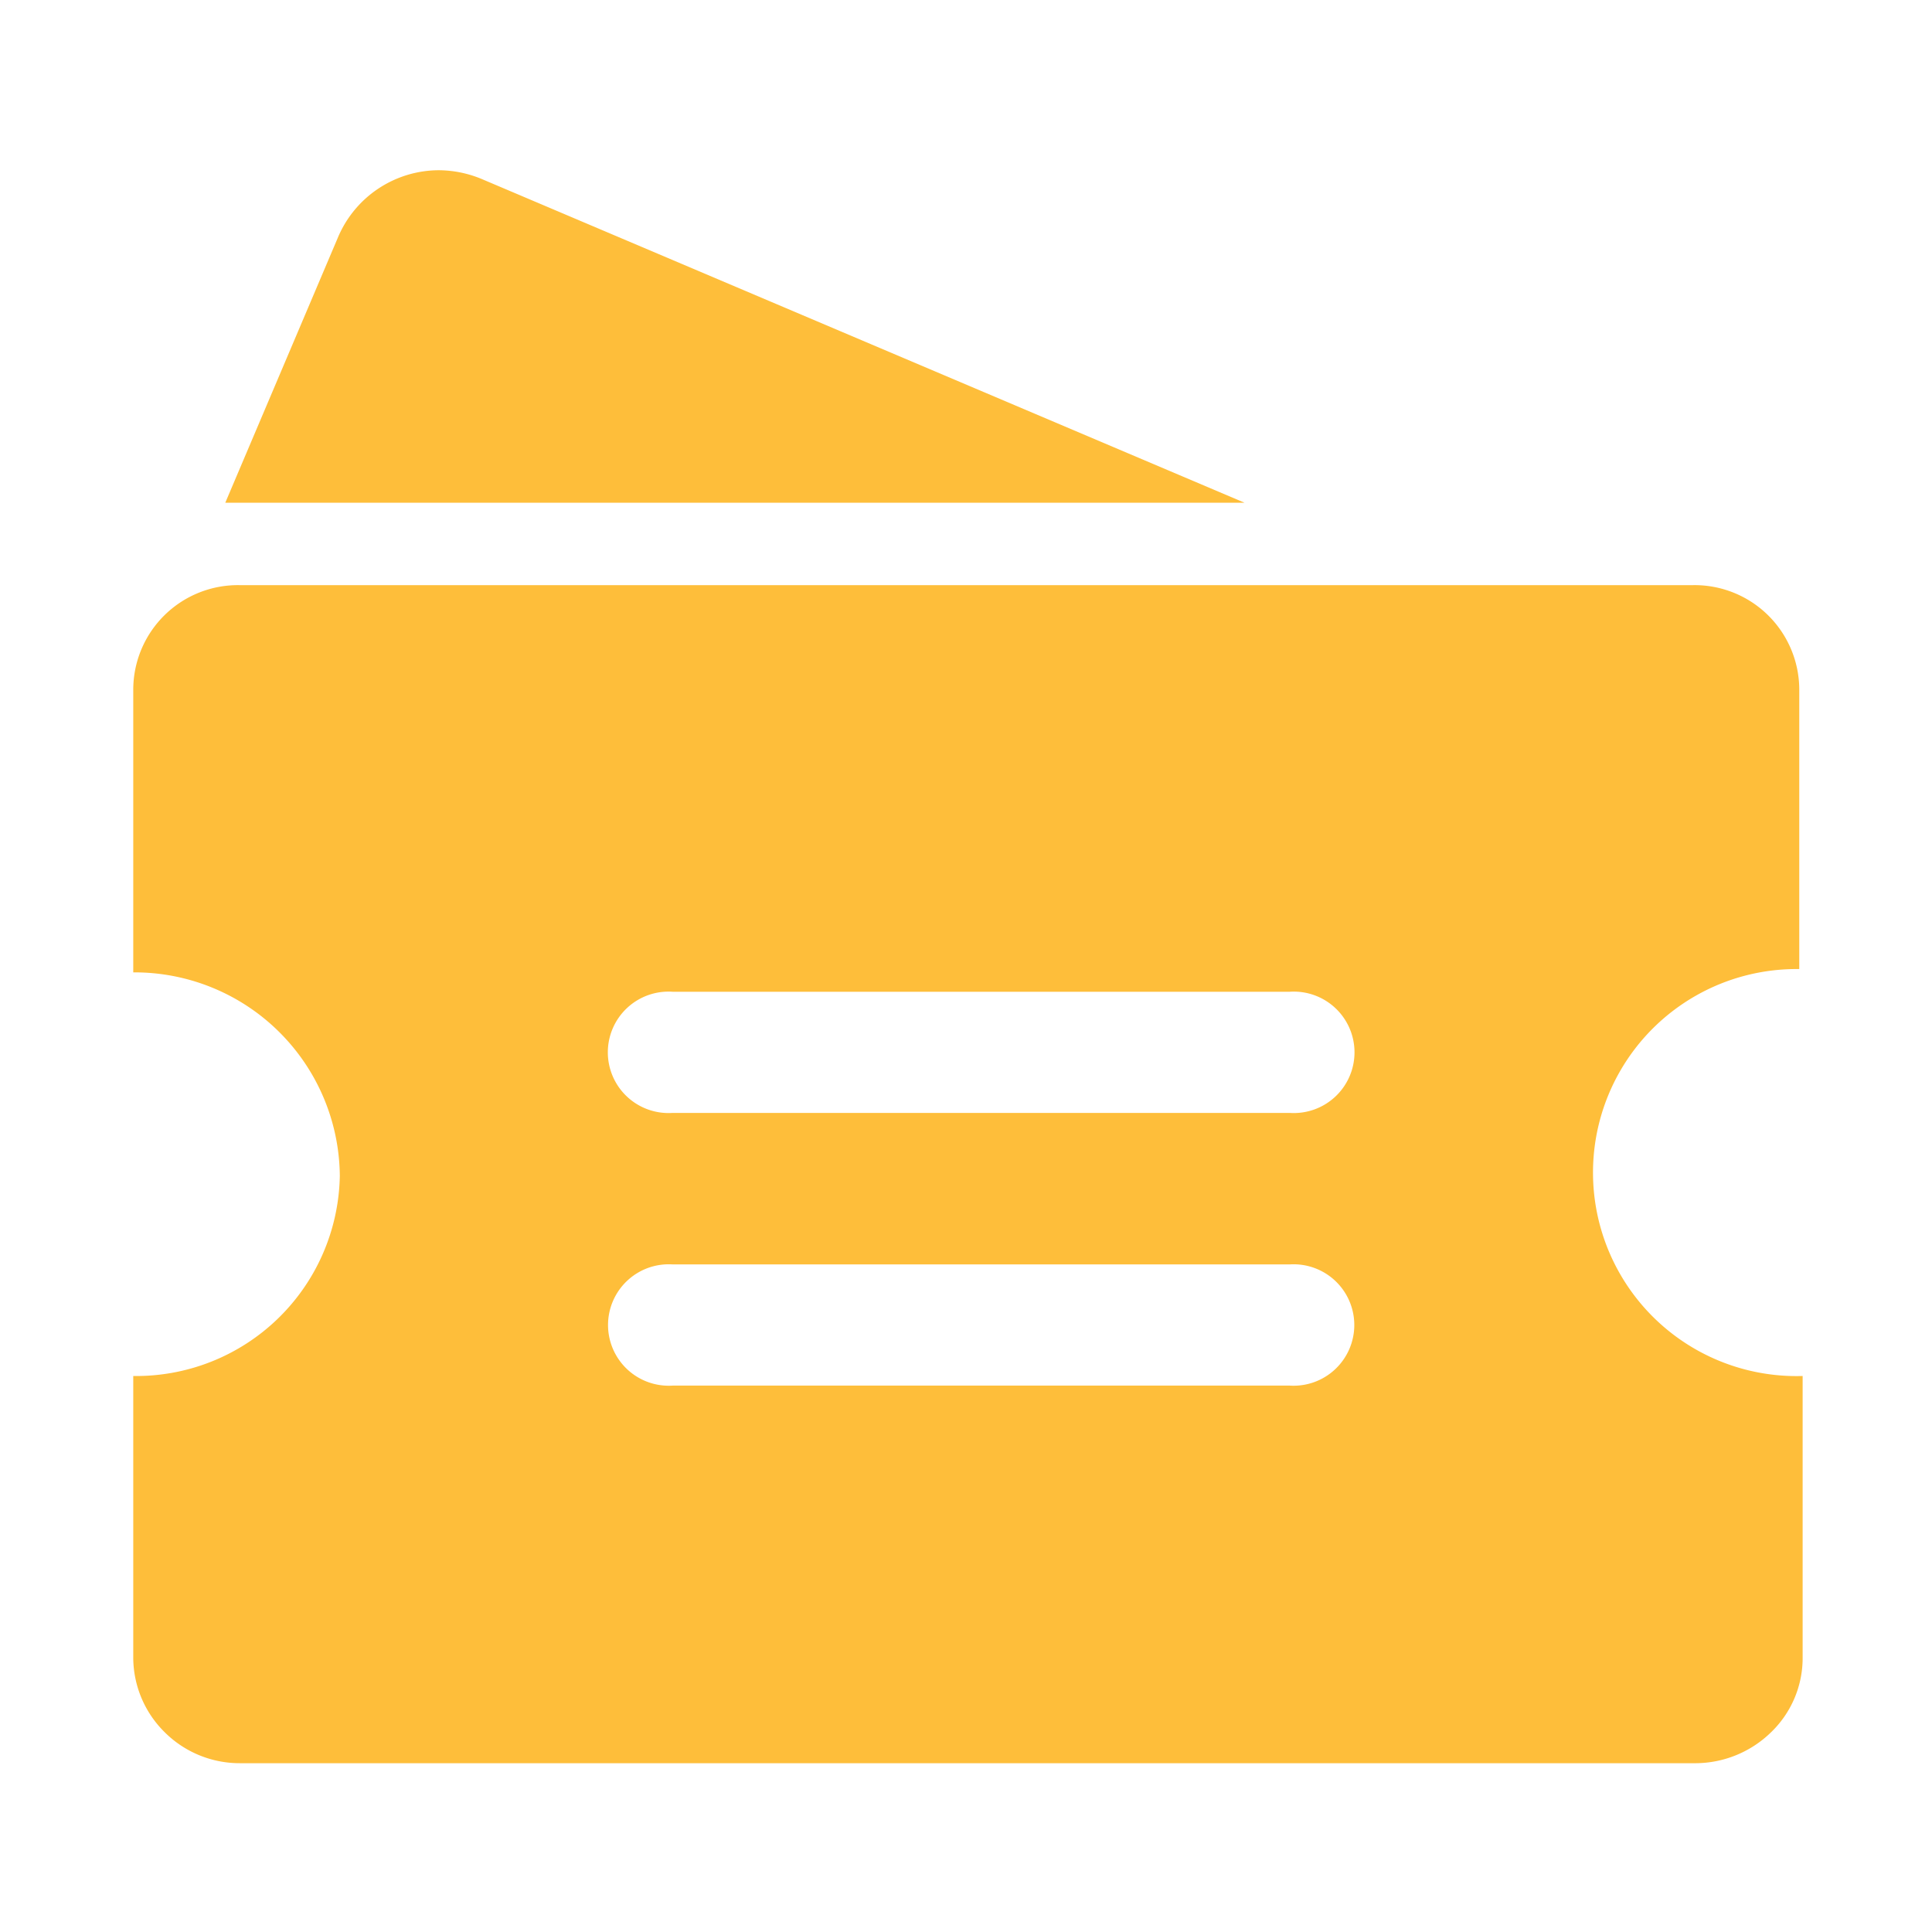 <svg xmlns="http://www.w3.org/2000/svg" width="70" height="70" viewBox="0 0 70 70">
  <defs>
    <style>
      .cls-1 {
        fill: none;
      }

      .cls-2 {
        fill: #febe3a;
      }
    </style>
  </defs>
  <g id="组_4838" data-name="组 4838" transform="translate(-340 -464)">
    <rect id="矩形_2429" data-name="矩形 2429" class="cls-1" width="70" height="70" transform="translate(340 464)"/>
    <g id="组_4833" data-name="组 4833" transform="translate(-45.11 -238.922)">
      <path id="减去_96" data-name="减去 96" class="cls-2" d="M56.619,42.683H3.863a3.846,3.846,0,0,1-2.746-1.144A3.812,3.812,0,0,1,0,38.879V28.654A7.38,7.38,0,0,0,7.484,21.4,7.437,7.437,0,0,0,0,14.03V3.8A3.793,3.793,0,0,1,3.863,0H56.5a3.793,3.793,0,0,1,3.863,3.8V13.91a7.374,7.374,0,1,0,.122,14.744V38.879a3.731,3.731,0,0,1-1.162,2.7A3.933,3.933,0,0,1,56.619,42.683ZM19.543,24.611a2.2,2.2,0,1,0,0,4.391H41.9a2.2,2.2,0,1,0,0-4.391Zm0-9.879a2.2,2.2,0,1,0,0,4.39H41.9a2.2,2.2,0,1,0,0-4.39Z" transform="translate(389.938 724.123)"/>
      <path id="减去_97" data-name="减去 97" class="cls-2" d="M36.922,12.046H0L4.071,2.459A3.979,3.979,0,0,1,7.722,0,4.1,4.1,0,0,1,9.329.334L36.922,12.044Z" transform="translate(393.273 709.09)"/>
    </g>
  </g>
</svg>
